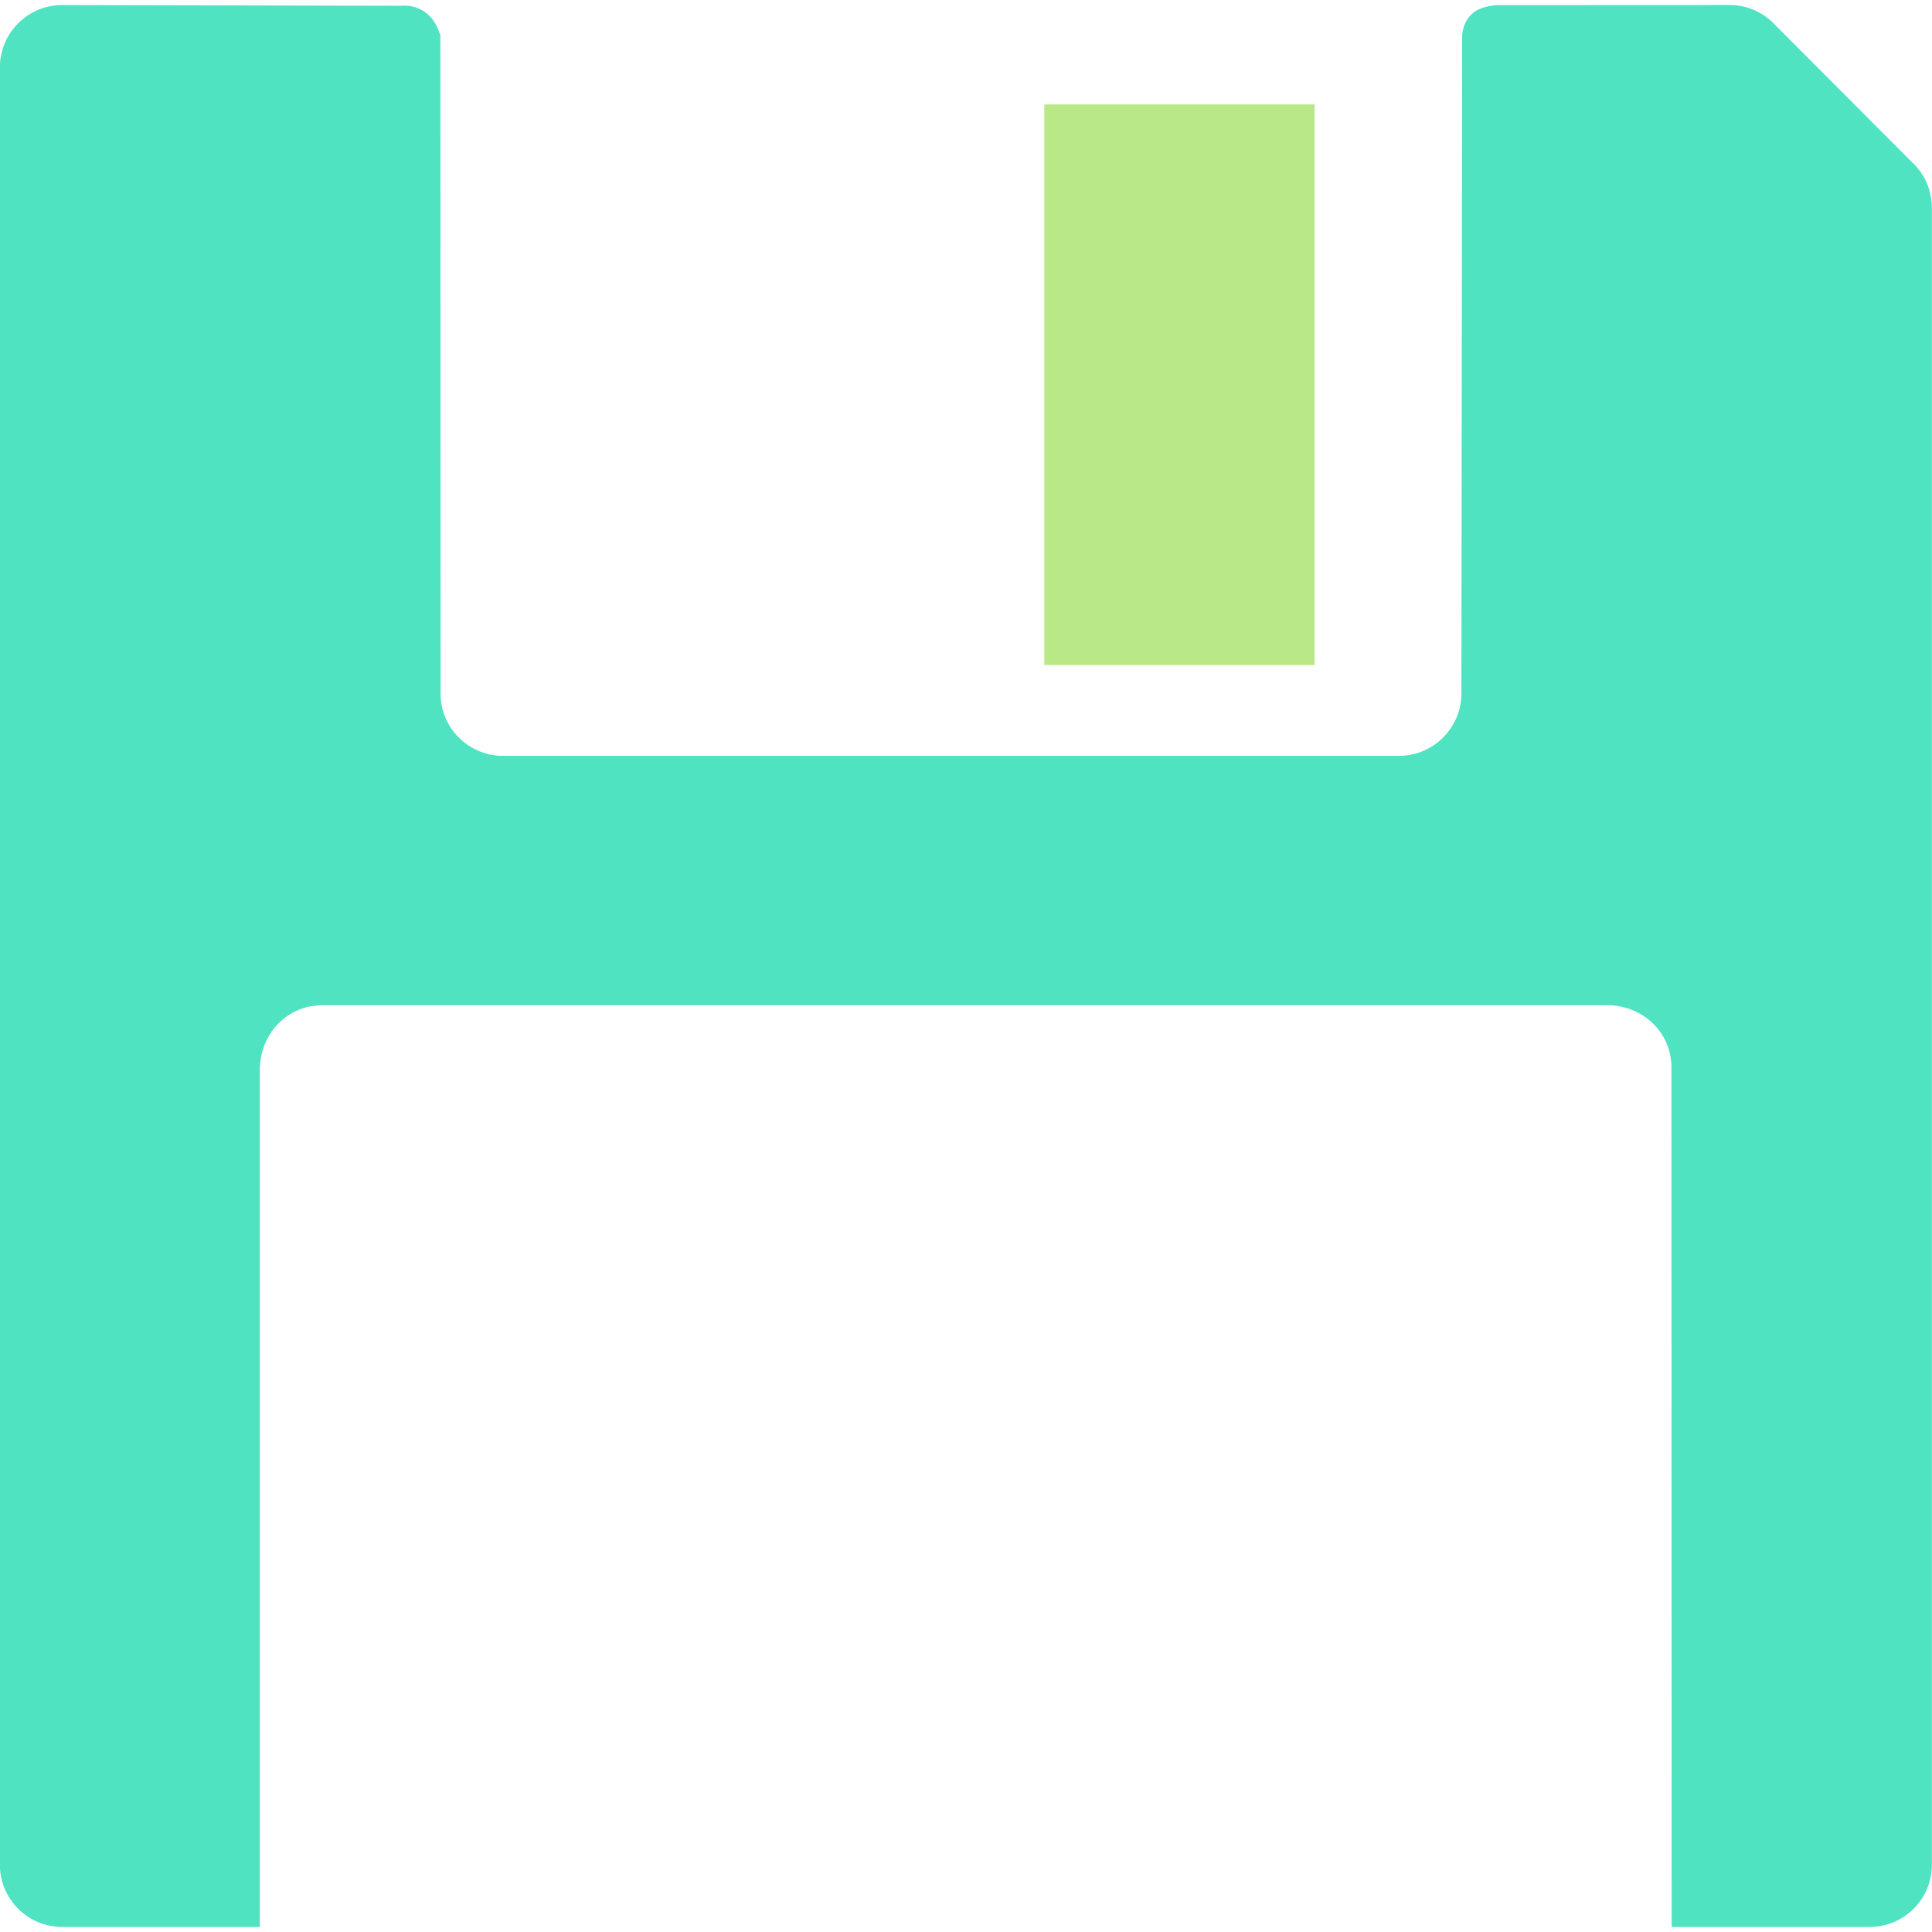 <?xml version="1.0" encoding="UTF-8" standalone="no"?>
<svg width="74px" height="74px" viewBox="0 0 74 74" version="1.1" xmlns="http://www.w3.org/2000/svg" xmlns:xlink="http://www.w3.org/1999/xlink" xmlns:sketch="http://www.bohemiancoding.com/sketch/ns">
    <!-- Generator: Sketch 3.0 (7574) - http://www.bohemiancoding.com/sketch -->
    <title>Slice 1</title>
    <description>Created with Sketch.</description>
    <defs></defs>
    <g id="Page-1" stroke="none" stroke-width="1" fill="none" fill-rule="evenodd" sketch:type="MSPage">
        <g id="fi-save" sketch:type="MSLayerGroup">
            <g id="Group" sketch:type="MSShapeGroup">
                <rect id="Rectangle-path" fill="#B8E986" x="40" y="4" width="10.352" height="21.471"></rect>
                <path d="M68.012,0.977 C67.575,0.498 66.952,0.192 66.252,0.192 C66.238,0.192 57.302,0.196 57.302,0.196 C56.839,0.249 56.561,0.348 56.346,0.564 C56.131,0.779 56.031,1.057 56.003,1.343 L55.975,26.649 C55.919,27.926 54.877,28.949 53.588,28.949 L53.291,28.949 L19.135,28.949 C17.901,28.875 16.92,27.887 16.876,26.649 L16.867,1.343 C16.768,1.077 16.661,0.817 16.452,0.608 C16.141,0.297 15.728,0.181 15.333,0.221 L2.383,0.193 C1.064,0.193 -0.005,1.261 -0.004,2.581 L-0.004,28.949 L-0.004,38.534 L-0.004,71.421 C-0.005,72.741 1.063,73.808 2.383,73.808 L9.953,73.808 L9.953,71.421 L9.953,40.889 C10.003,39.679 10.813,38.755 11.882,38.546 C12.122,38.518 12.229,38.501 12.34,38.501 L61.64,38.501 C62.976,38.555 63.974,39.552 64.019,40.801 L64.028,73.808 L71.609,73.808 C72.928,73.808 73.996,72.74 73.996,71.422 L73.996,8.029 C74.003,7.255 73.697,6.631 73.217,6.195 L68.012,0.977 Z" id="Shape" fill="#50E3C2"></path>
            </g>
        </g>
    </g>
</svg>